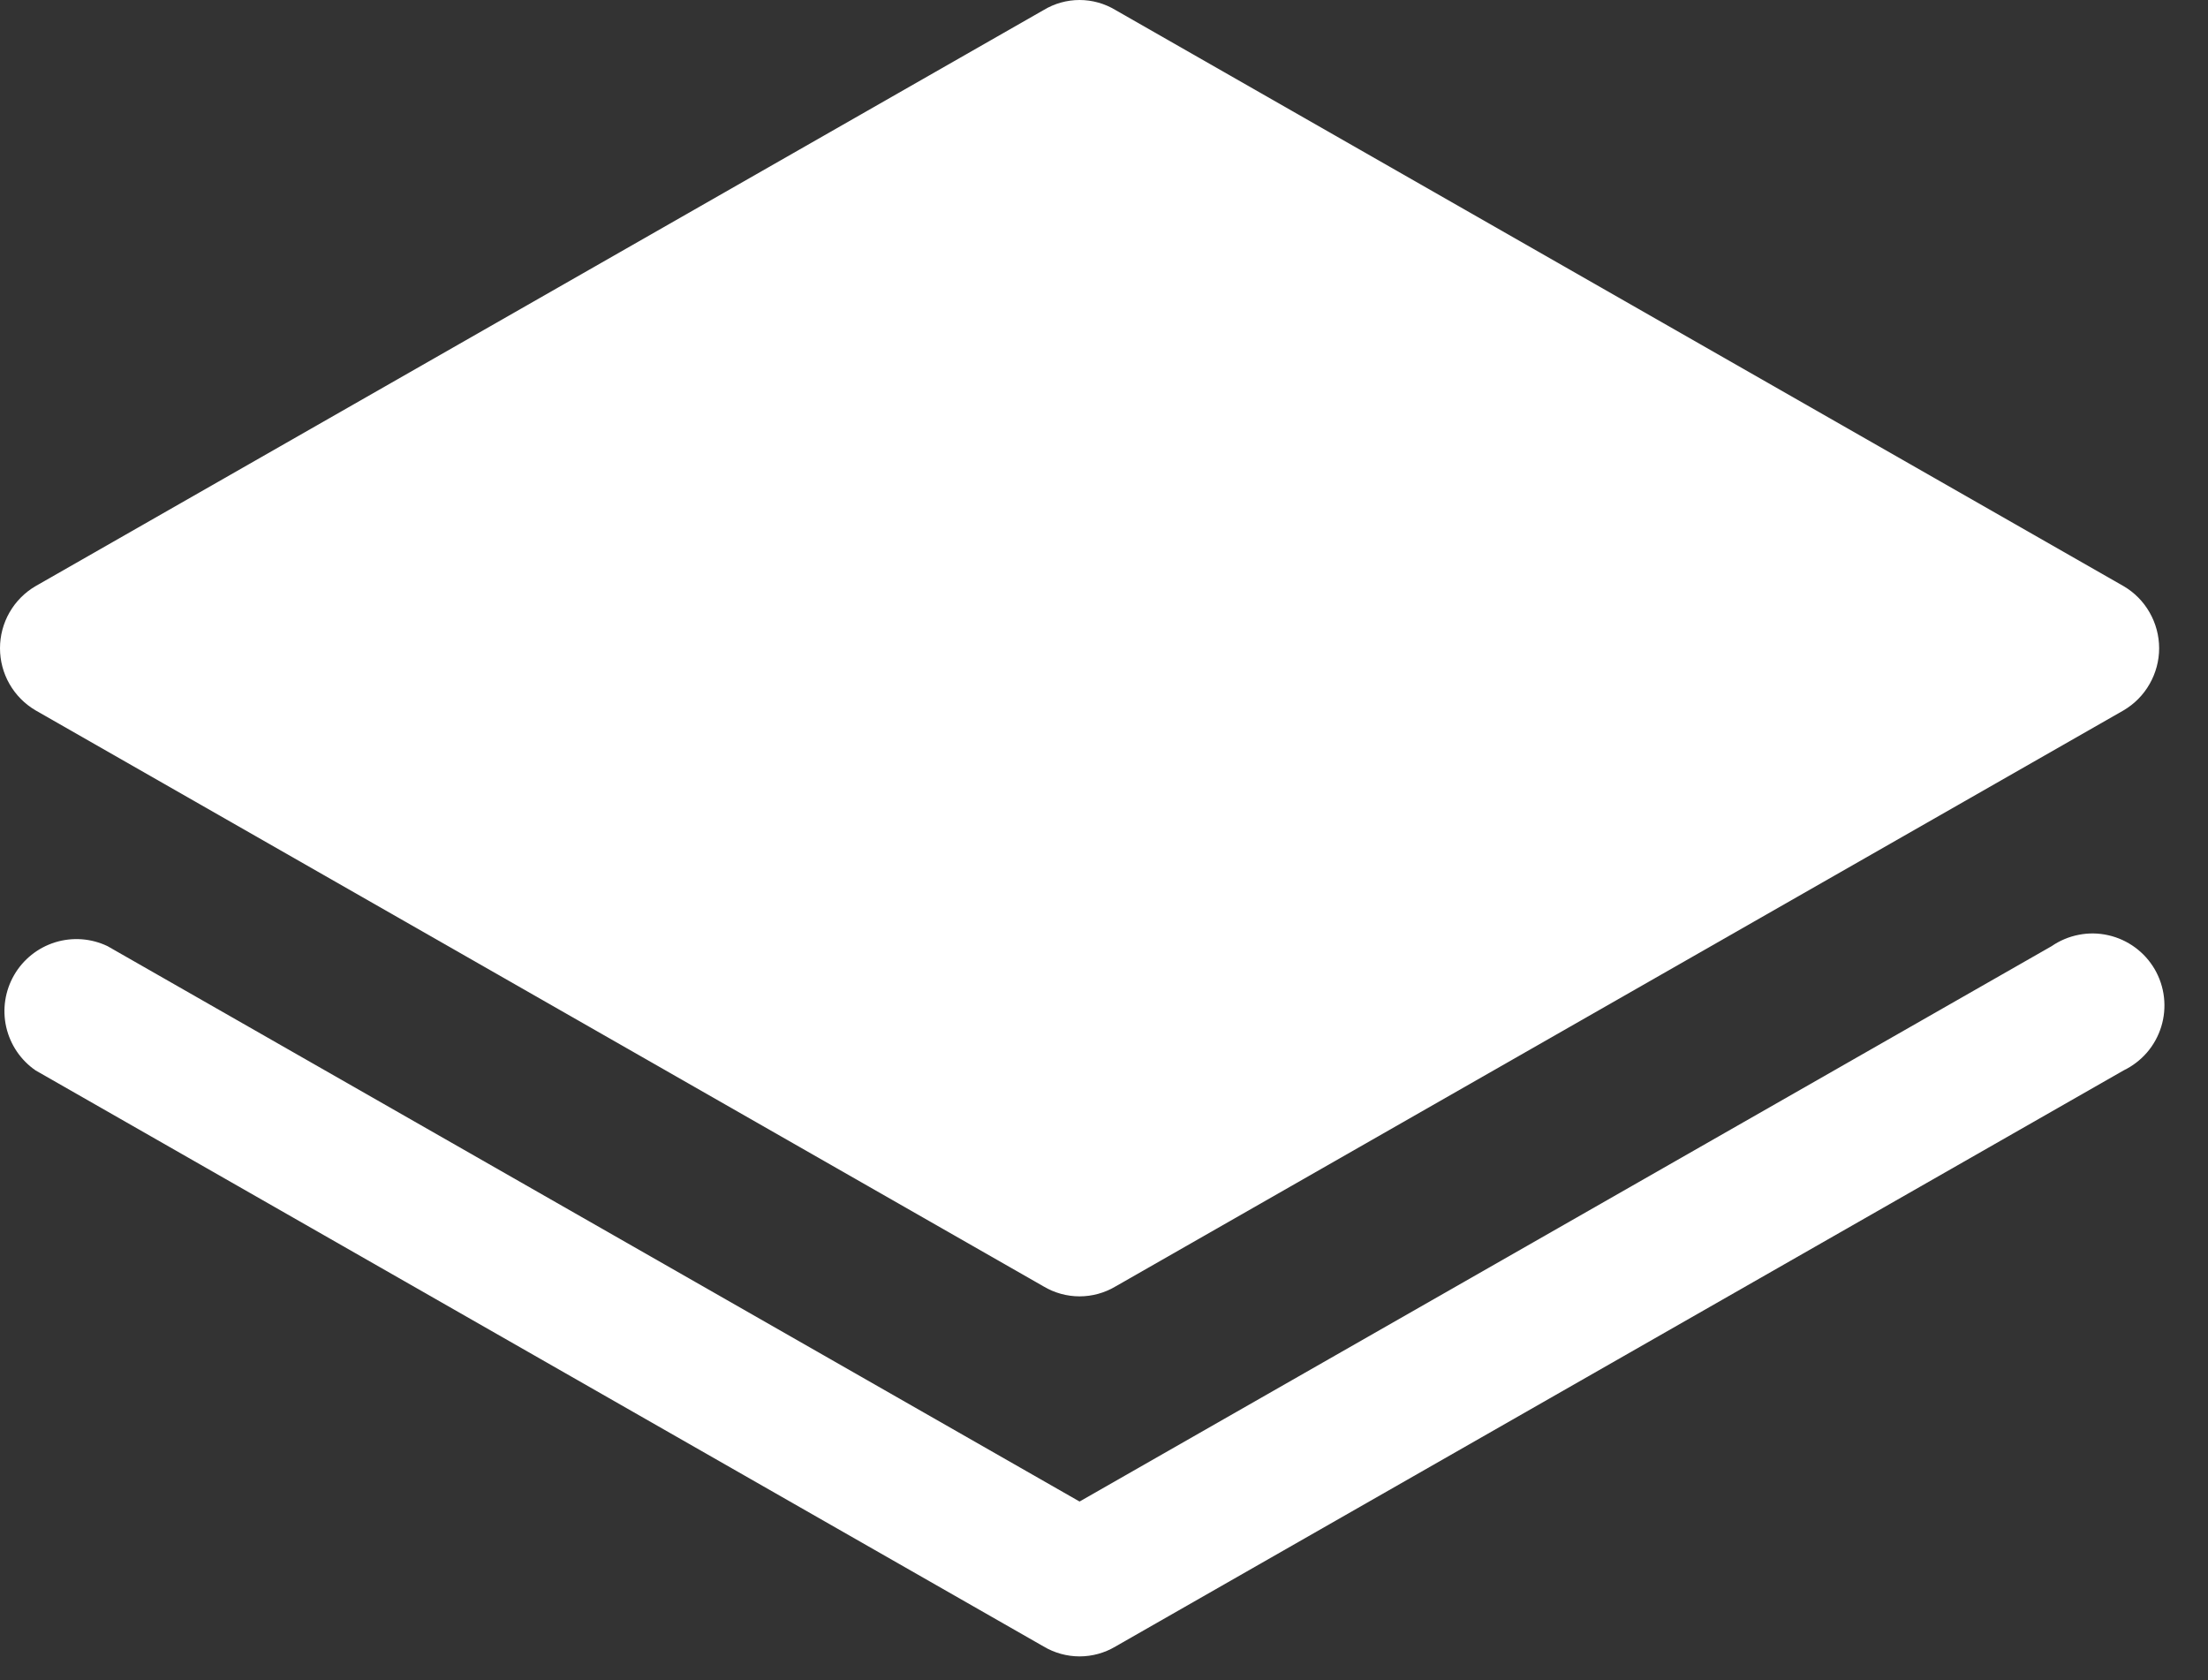 <svg width="46" height="35" viewBox="0 0 46 35" fill="none" xmlns="http://www.w3.org/2000/svg">
<rect x="0" y="0" width="46" height="35" fill="#333333" stroke="none"/>
<path d="M0.741 14.798L21.741 26.798C21.968 26.933 22.227 27.005 22.491 27.005C22.755 27.005 23.014 26.933 23.241 26.798L44.241 14.798C44.467 14.665 44.654 14.476 44.783 14.249C44.913 14.022 44.982 13.765 44.982 13.504C44.982 13.242 44.913 12.985 44.783 12.758C44.654 12.531 44.467 12.342 44.241 12.21L23.241 0.21C23.015 0.073 22.755 0 22.491 0C22.226 0 21.967 0.073 21.741 0.21L0.741 12.21C0.515 12.342 0.328 12.531 0.198 12.758C0.068 12.985 0 13.242 0 13.504C0 13.765 0.068 14.022 0.198 14.249C0.328 14.476 0.515 14.665 0.741 14.798V14.798Z" fill="#FFFFFF"/>
<path d="M42.742 19.71L22.491 31.279L2.241 19.71C1.901 19.547 1.512 19.518 1.151 19.629C0.79 19.741 0.484 19.984 0.295 20.311C0.106 20.637 0.046 21.023 0.129 21.392C0.212 21.76 0.431 22.084 0.741 22.298L21.741 34.298C21.968 34.433 22.227 34.505 22.491 34.505C22.756 34.505 23.015 34.433 23.241 34.298L44.242 22.298C44.428 22.208 44.594 22.081 44.729 21.925C44.864 21.768 44.965 21.585 45.026 21.387C45.087 21.19 45.106 20.982 45.083 20.776C45.06 20.57 44.994 20.372 44.891 20.193C44.787 20.014 44.647 19.858 44.48 19.736C44.314 19.614 44.123 19.527 43.922 19.482C43.72 19.436 43.511 19.433 43.308 19.473C43.105 19.512 42.912 19.593 42.742 19.71V19.71Z" fill="#FFFFFF"/>
</svg>

